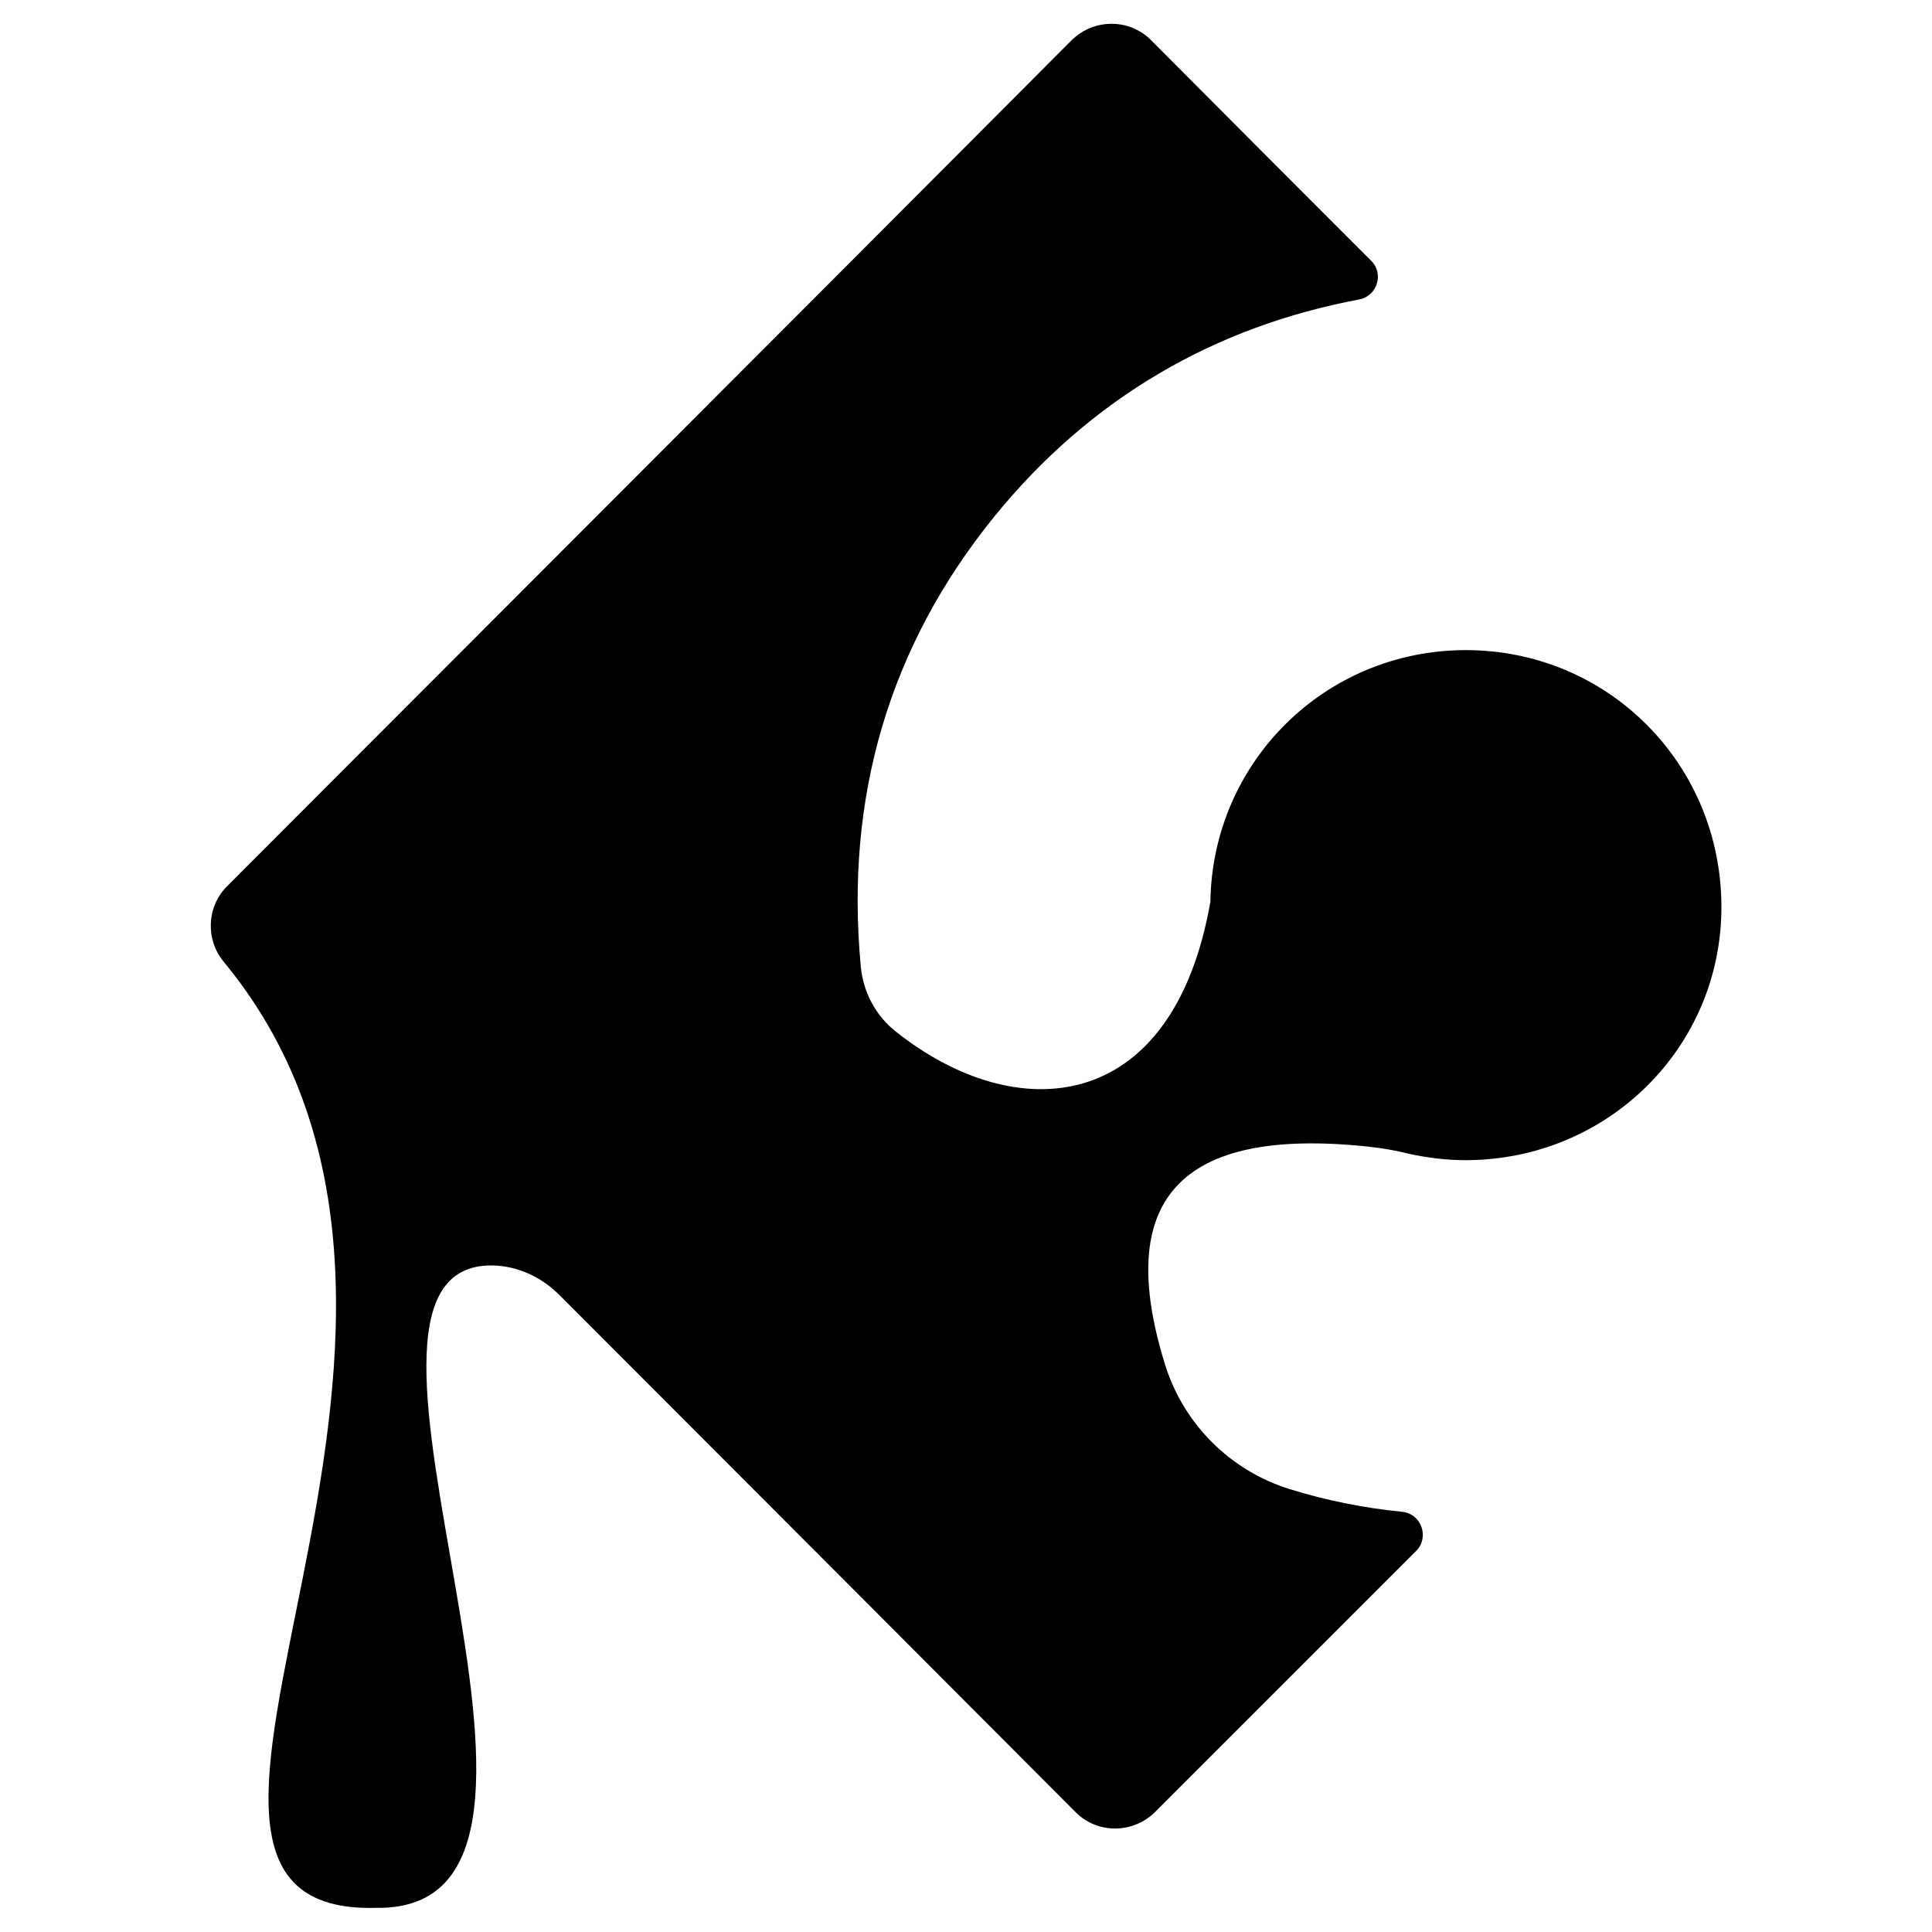 <?xml version="1.0" encoding="utf-8"?>
<!-- Generator: Adobe Illustrator 23.0.1, SVG Export Plug-In . SVG Version: 6.00 Build 0)  -->
<svg version="1.1"
	 id="svg2" xmlns:cc="http://creativecommons.org/ns#" xmlns:dc="http://purl.org/dc/elements/1.1/" xmlns:inkscape="http://www.inkscape.org/namespaces/inkscape" xmlns:rdf="http://www.w3.org/1999/02/22-rdf-syntax-ns#" xmlns:sodipodi="http://sodipodi.sourceforge.net/DTD/sodipodi-0.dtd" xmlns:svg="http://www.w3.org/2000/svg"
	 xmlns="http://www.w3.org/2000/svg" xmlns:xlink="http://www.w3.org/1999/xlink" x="0px" y="0px" viewBox="0 0 400 400"
	 style="enable-background:new 0 0 400 400;" xml:space="preserve">
<path d="M303.3,134.6c-29,0.1-52.3,23.2-52.7,52.1c-7.8,44.4-40.2,46.7-65.1,26.9c-4.2-3.3-6.8-8.2-7.3-13.6l0-0.1
	c-3.2-34.6,5.7-65.9,27.7-93c20-24.6,45.7-39.3,75.5-44.9c3.7-0.7,5.2-5.3,2.5-8c-15.3-15.3-30.6-30.6-45.6-45.7
	c-4.5-4.5-11.8-4.5-16.4,0C163.6,66.8,104.9,125.5,47,183.5c-4.2,4.2-4.5,11-0.7,15.6C110,276.2,15.8,396.7,77.9,395
	c52.8,0.8-17.1-133.7,24.1-133c5.2,0.1,10.1,2.4,13.8,6.1c35.7,35.7,71.4,71.5,106.9,107.1c4.5,4.5,11.8,4.5,16.4,0
	c17.8-17.8,35.9-35.9,54.1-54.1c2.8-2.8,1.1-7.7-2.9-8.1c-8.1-0.8-15.9-2.4-23.3-4.7c-12.2-3.8-21.8-13.3-25.7-25.5
	c-10.7-34.1,2.5-49.6,42-45.4c2.9,0.3,5.7,0.8,8.5,1.5c3.7,0.8,7.6,1.3,11.6,1.3c29.4,0,53-23.3,53-52.4
	C356.4,158.1,332.8,134.5,303.3,134.6z"/>
</svg>
